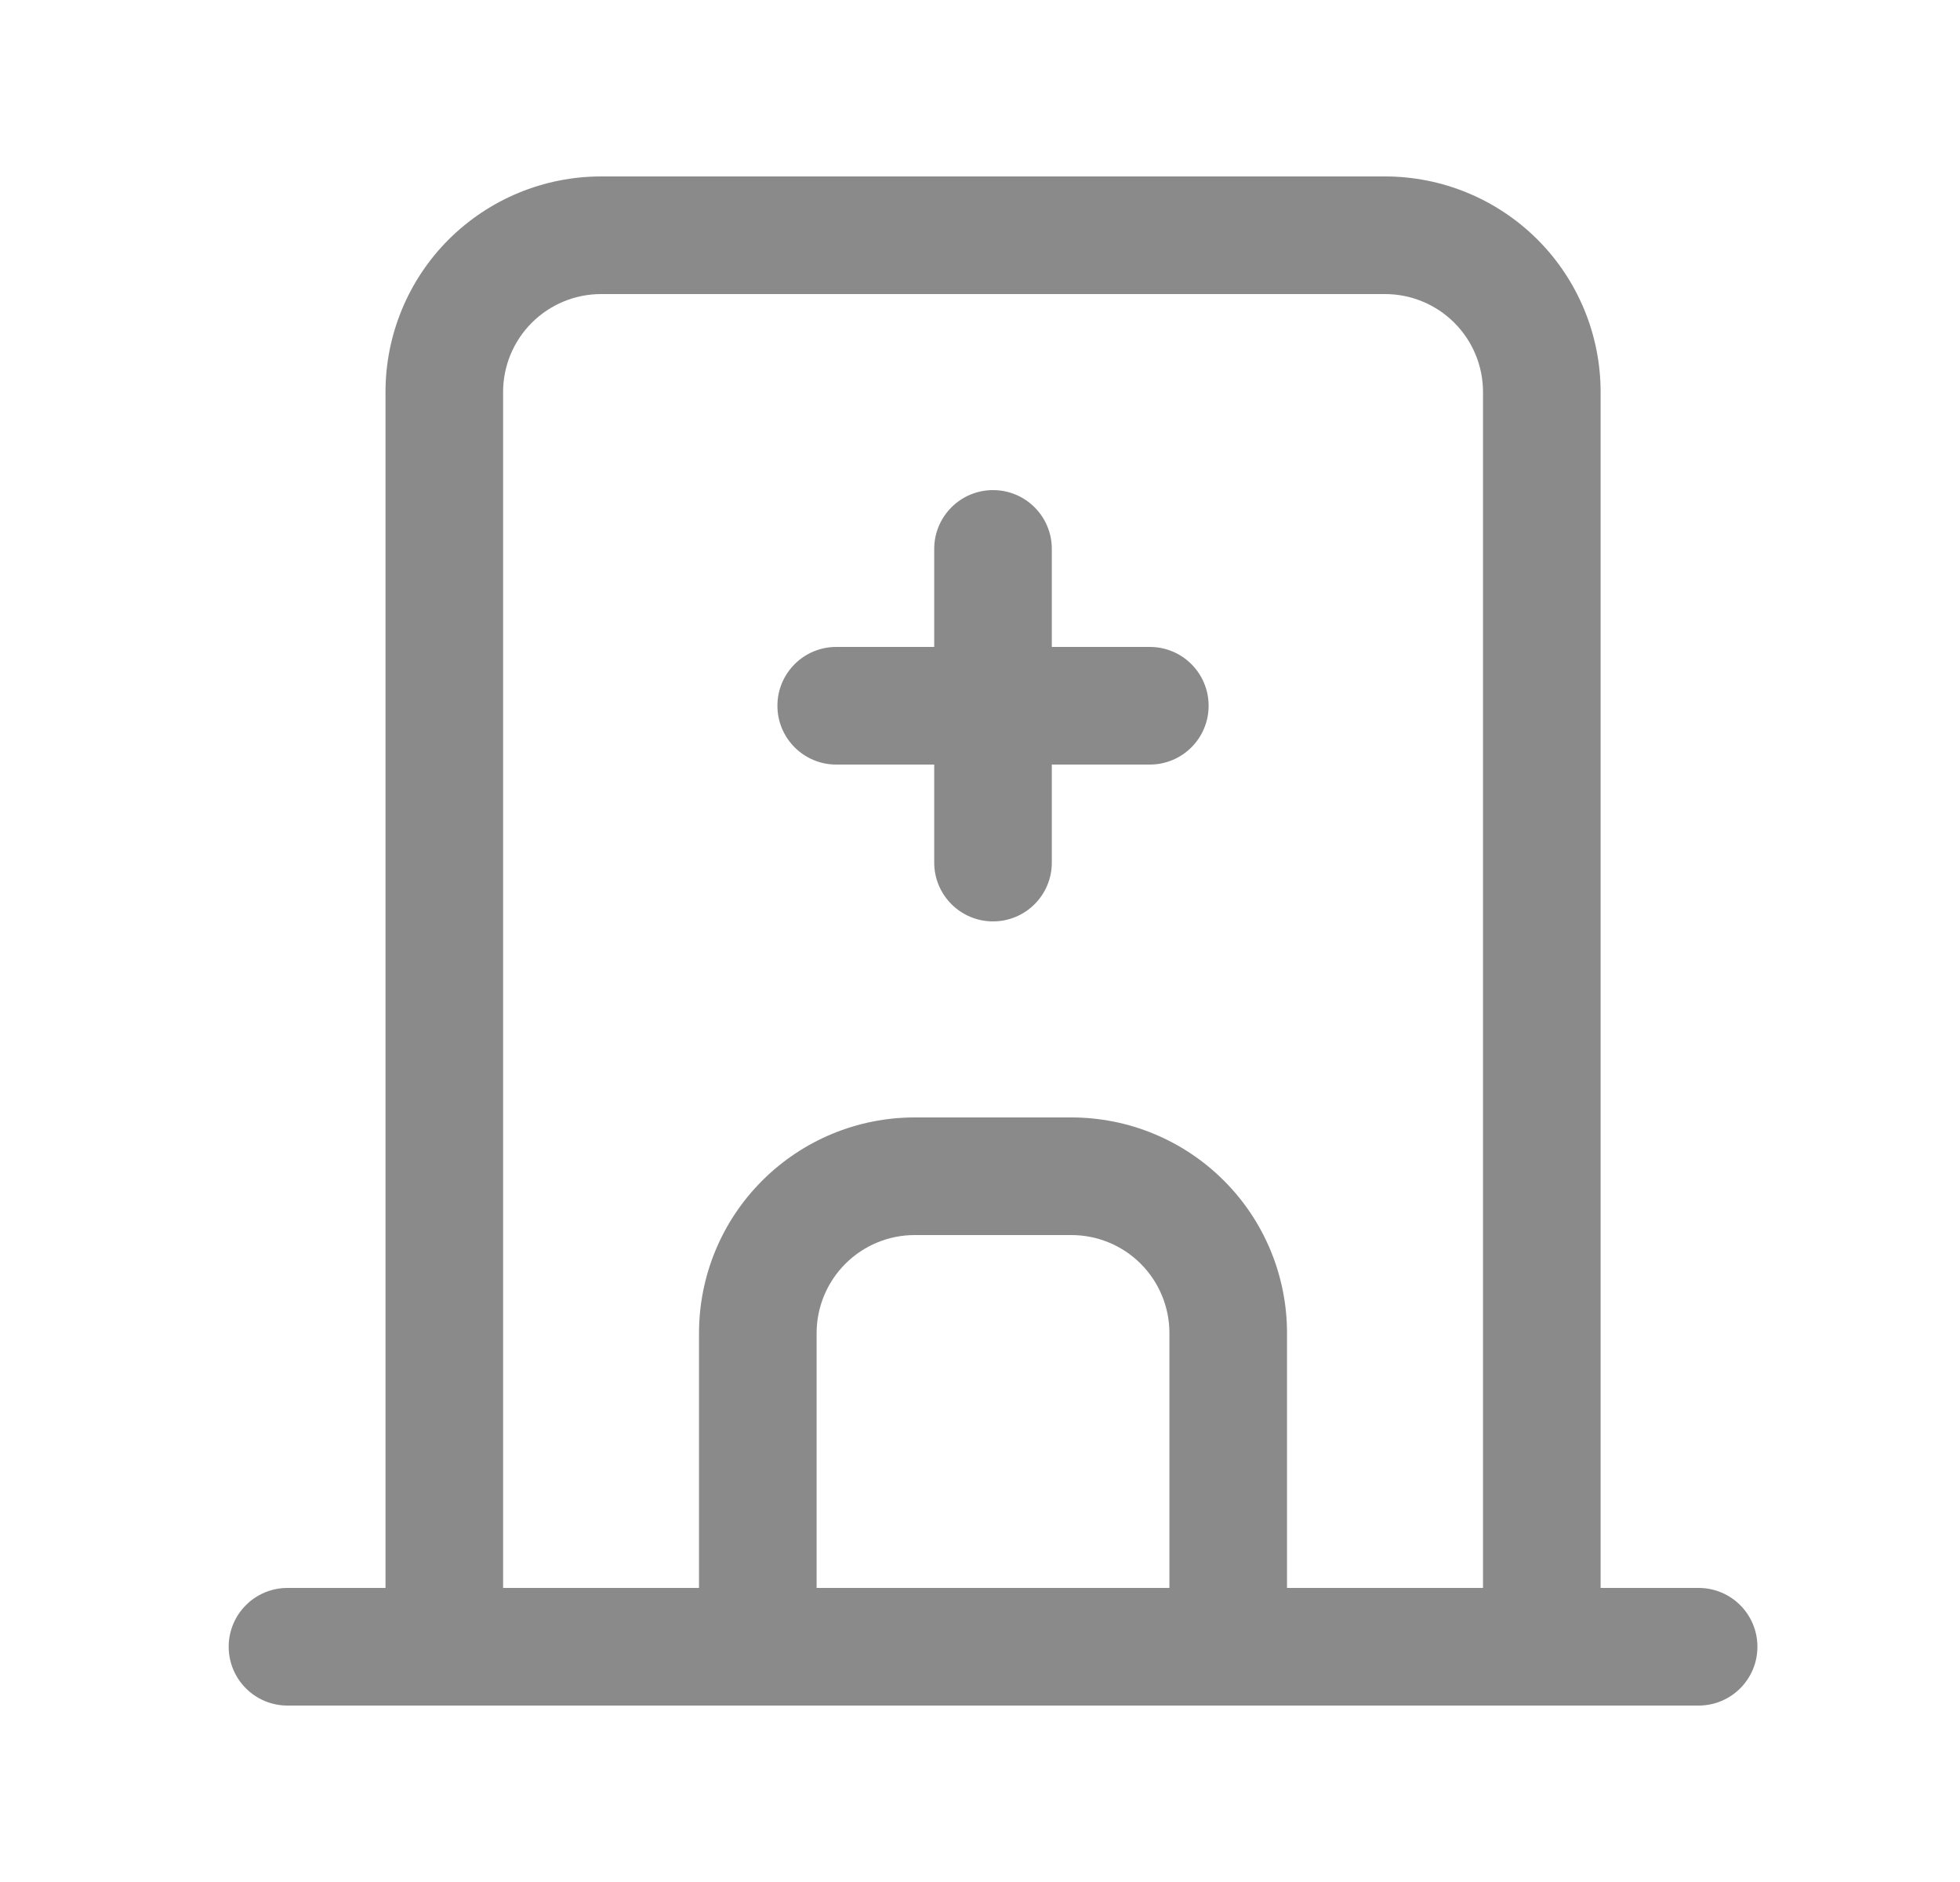 <svg width="25" height="24" viewBox="0 0 25 24" fill="none" xmlns="http://www.w3.org/2000/svg">
<path d="M9.916 9C9.916 8.586 10.252 8.25 10.666 8.25H11.916V7C11.916 6.586 12.252 6.25 12.666 6.25C13.081 6.25 13.416 6.586 13.416 7V8.25H14.666C15.081 8.25 15.416 8.586 15.416 9C15.416 9.414 15.081 9.75 14.666 9.75H13.416V11C13.416 11.414 13.081 11.75 12.666 11.75C12.252 11.75 11.916 11.414 11.916 11V9.75H10.666C10.252 9.75 9.916 9.414 9.916 9Z" fill="#8A8A8A"/>
<path fill-rule="evenodd" clip-rule="evenodd" d="M21.666 21.75C22.081 21.75 22.416 21.414 22.416 21C22.416 20.586 22.081 20.25 21.666 20.25H20.416V5C20.416 4.271 20.127 3.571 19.611 3.055C19.095 2.54 18.396 2.25 17.666 2.25H7.667C6.937 2.25 6.238 2.54 5.722 3.055C5.206 3.571 4.917 4.271 4.917 5V20.25H3.667C3.252 20.25 2.917 20.586 2.917 21C2.917 21.414 3.252 21.75 3.667 21.75H21.666ZM7.667 3.75C7.335 3.75 7.017 3.882 6.783 4.116C6.548 4.351 6.417 4.668 6.417 5V20.25H8.916V17C8.916 16.271 9.206 15.571 9.722 15.056C10.238 14.54 10.937 14.25 11.666 14.25H13.666C14.396 14.25 15.095 14.54 15.611 15.056C16.127 15.571 16.416 16.271 16.416 17V20.25H18.916V5C18.916 4.668 18.785 4.351 18.55 4.116C18.316 3.882 17.998 3.75 17.666 3.75H7.667ZM14.916 20.25V17C14.916 16.669 14.785 16.351 14.55 16.116C14.316 15.882 13.998 15.75 13.666 15.75H11.666C11.335 15.75 11.017 15.882 10.783 16.116C10.548 16.351 10.416 16.669 10.416 17V20.25H14.916Z" fill="#8A8A8A"/>
</svg>
